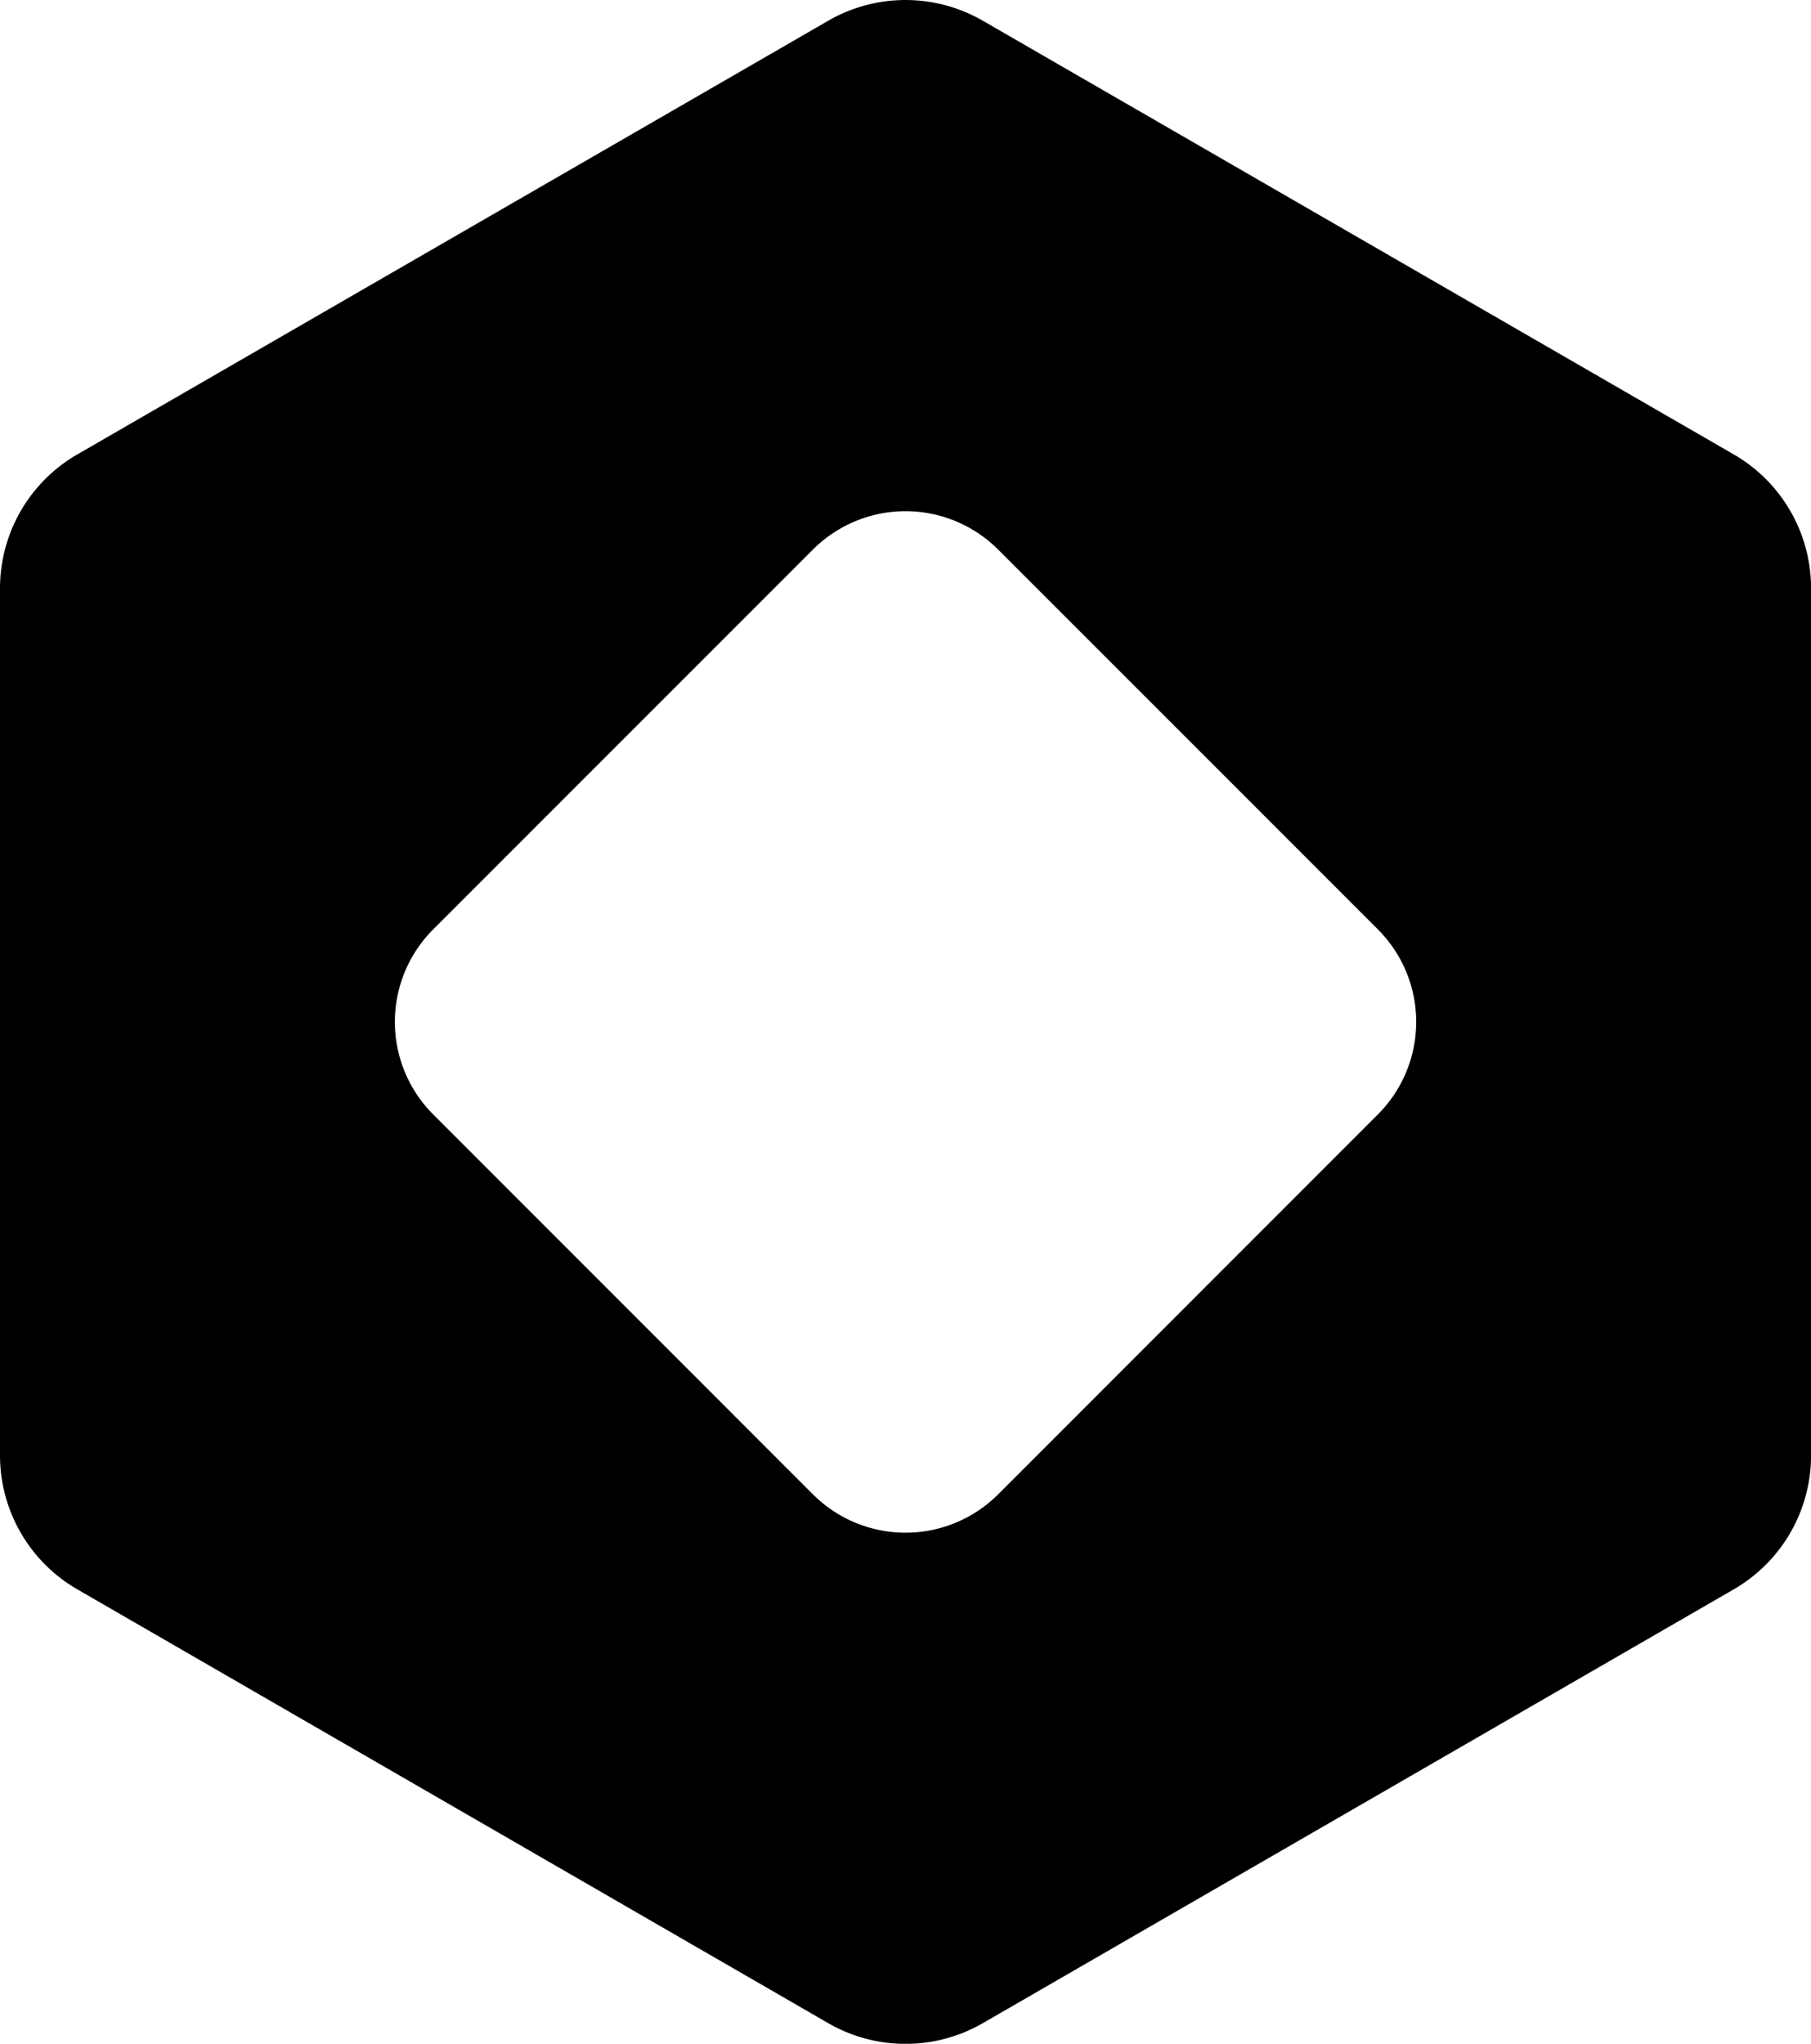 <svg xmlns="http://www.w3.org/2000/svg" viewBox="0 0 257.67 290.73"><g id="Camada_3" data-name="Camada 3"><path d="M267.84,69.56,161,7.87a22,22,0,0,0-22,0L32.16,69.56a22,22,0,0,0-11,19V212a22,22,0,0,0,11,19L139,292.71a22,22,0,0,0,22,0L267.84,231a22,22,0,0,0,11-19V88.6A22,22,0,0,0,267.84,69.56Zm-50.6,93.85-54.11,54.12a18.63,18.63,0,0,1-26.26,0L82.76,163.41a18.61,18.61,0,0,1,0-26.25l54.11-54.11a18.63,18.63,0,0,1,26.26,0l54.11,54.11A18.61,18.61,0,0,1,217.24,163.41Z" transform="translate(-21.16 -4.92)"/></g></svg>